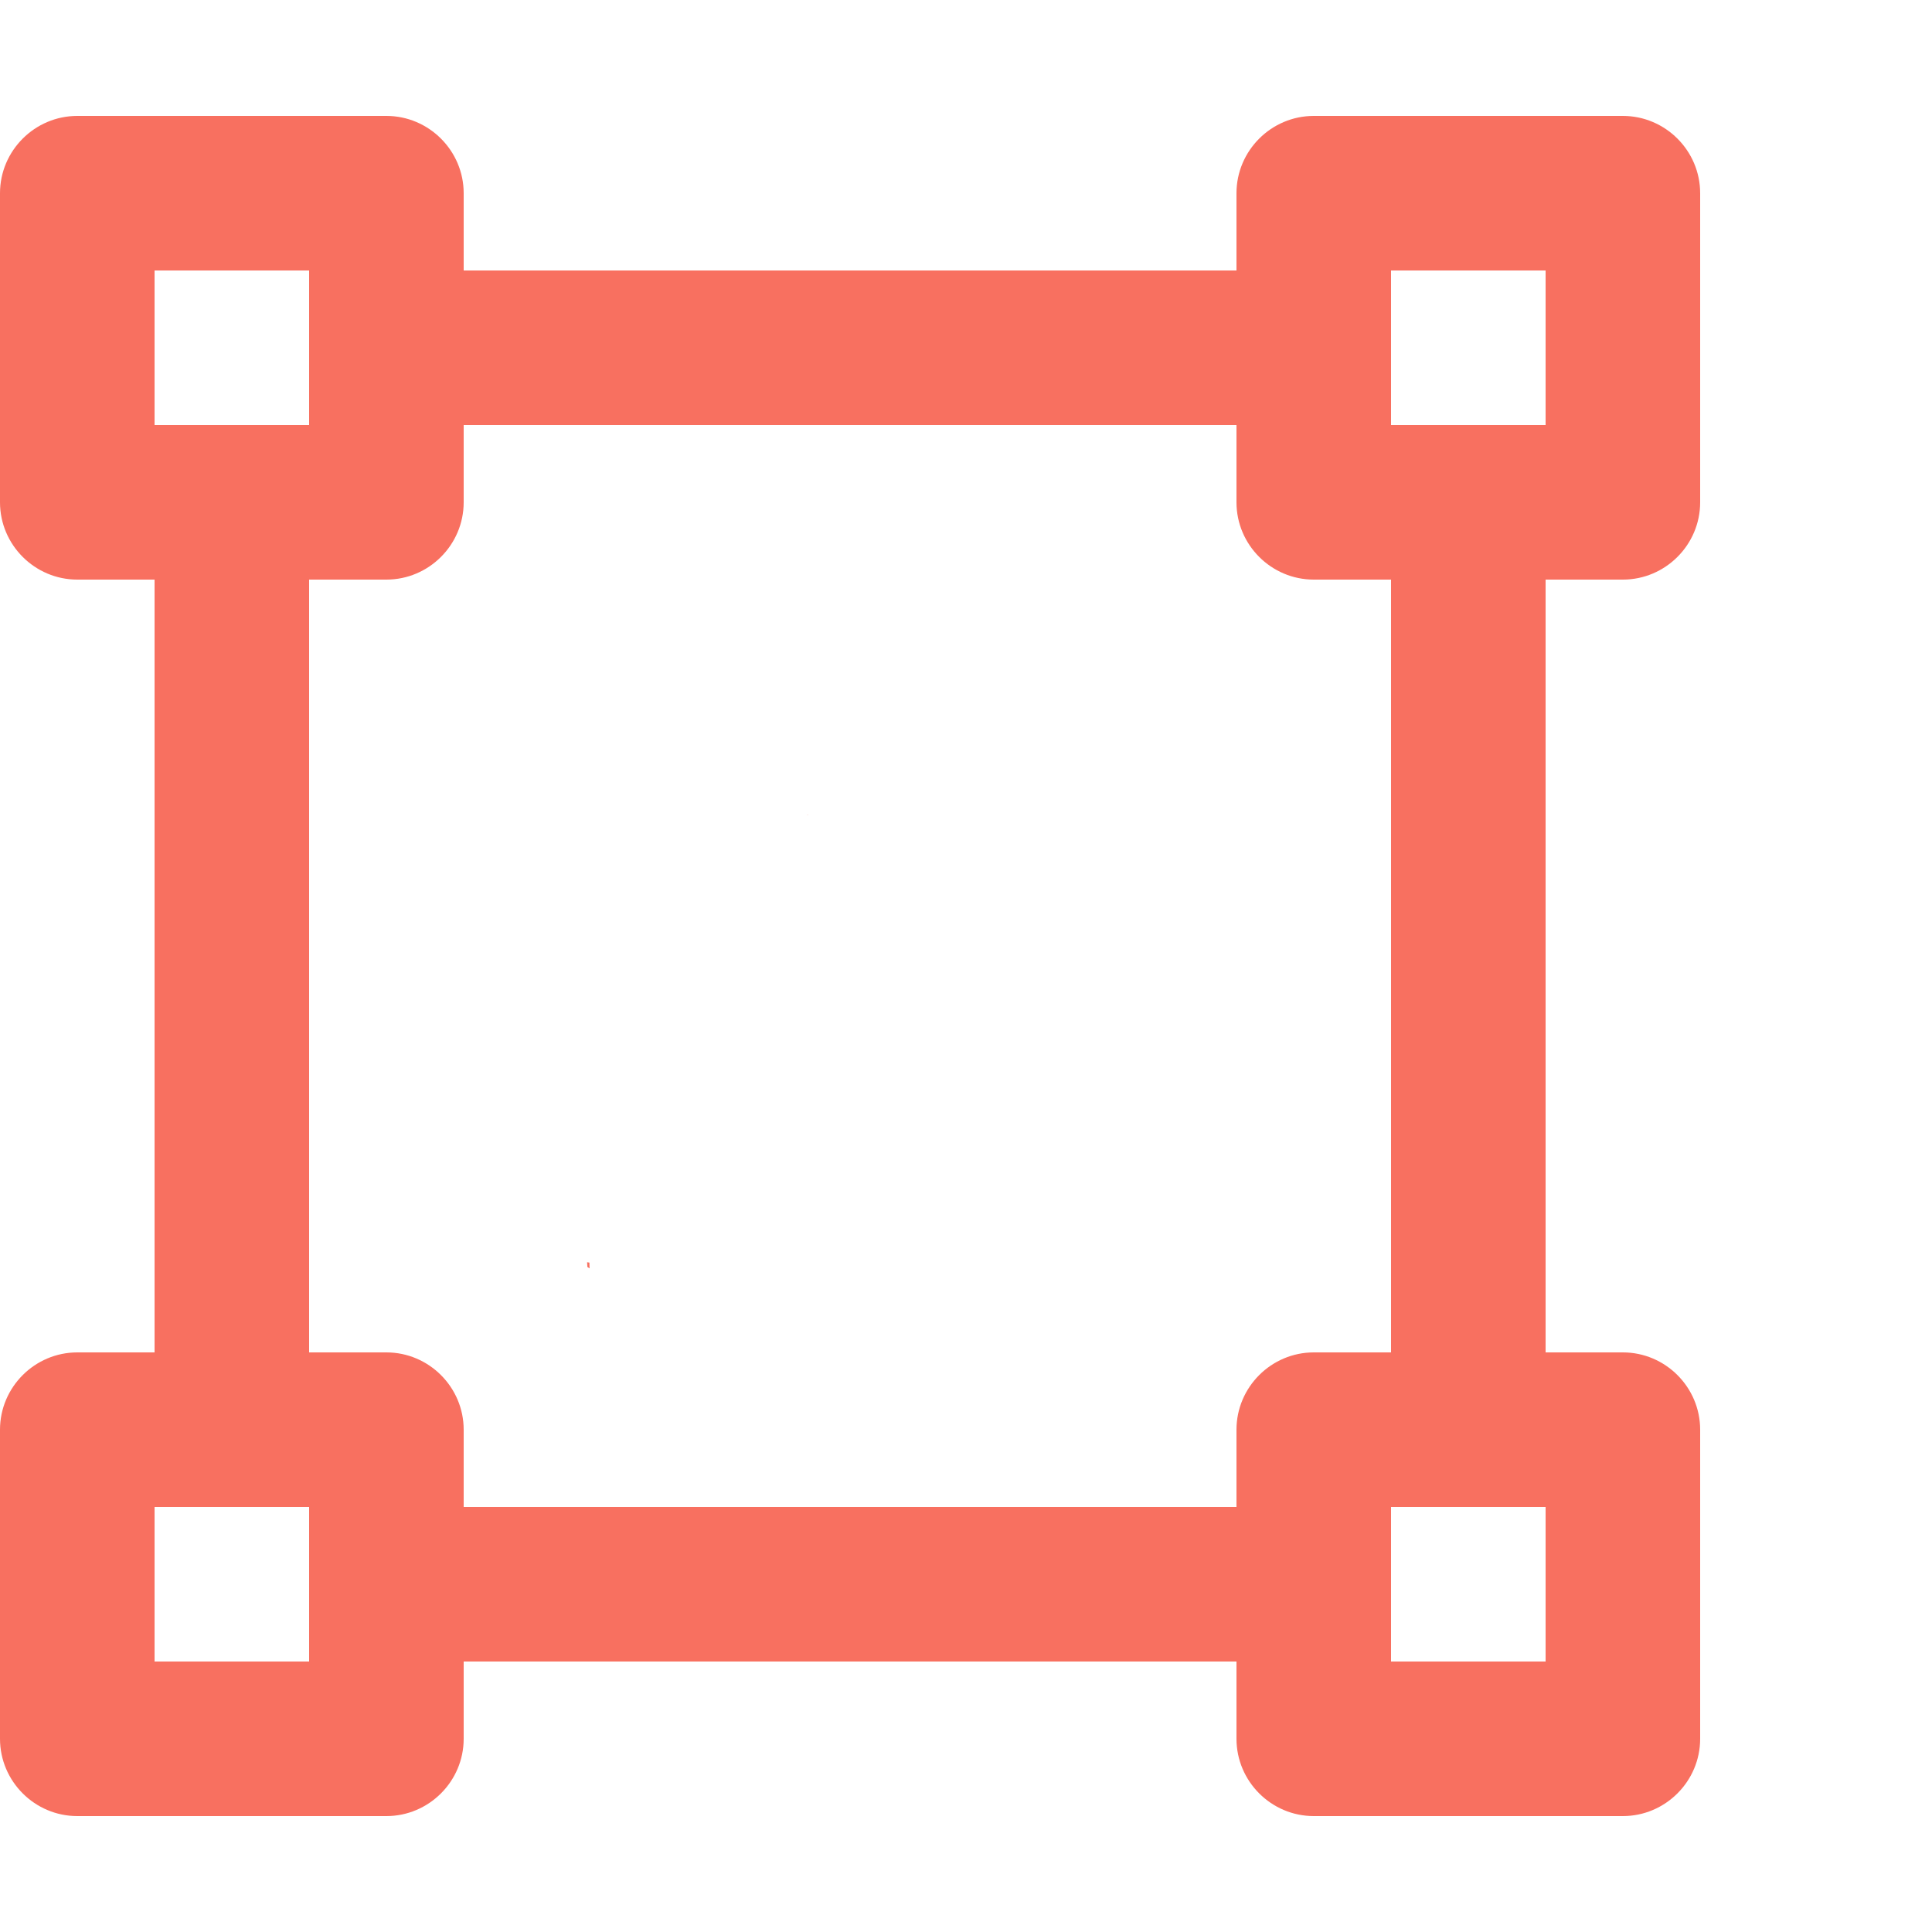 <svg id="Layer" fill="#f87060"  enable-background="new 0 0 512 512" height="512" viewBox="0 0 25 22" width="512" xmlns="http://www.w3.org/2000/svg">
<path d="m1 0c-0.55 0-1 0.45-1 1v4c0 0.55 0.45 1 1 1h1v10h-1c-0.55 0-1 0.45-1 1v4c0 0.55 0.45 1 1 1h4c0.55 0 1-0.45 1-1v-1h10v1c0 0.55 0.45 1 1 1h4c0.55 0 1-0.45 1-1v-4c0-0.55-0.45-1-1-1h-1v-10h1c0.55 0 1-0.45 1-1v-4c0-0.55-0.45-1-1-1h-4c-0.55 0-1 0.45-1 1v1h-10v-1c0-0.55-0.45-1-1-1zm1 2h2v2h-2zm16 0h2v2h-2zm-12 2h10v1c0 0.55 0.45 1 1 1h1v10h-1c-0.55 0-1 0.45-1 1v1h-10v-1c0-0.55-0.45-1-1-1h-1v-10h1c0.55 0 1-0.45 1-1zm4.469 5.041c-9e-3 1e-3 -0.019 1e-3 -0.028 2e-3 -2.7e-4 7.9e-4 -1.4e-4 1e-3 -5.3e-4 2e-3 9e-3 -2e-3 0.021-2e-3 0.029-4e-3zm-2.872 5.792c0.001 0.02 0.003 0.04 0.004 0.062 0.01 6e-3 0.018 0.012 0.028 0.018-7.94e-4 -0.027-0.001-0.052-0.002-0.075-0.012-1e-3 -0.018-3e-3 -0.03-5e-3zm-5.597 3.167h2v2h-2zm16 0h2v2h-2z" />
</svg>